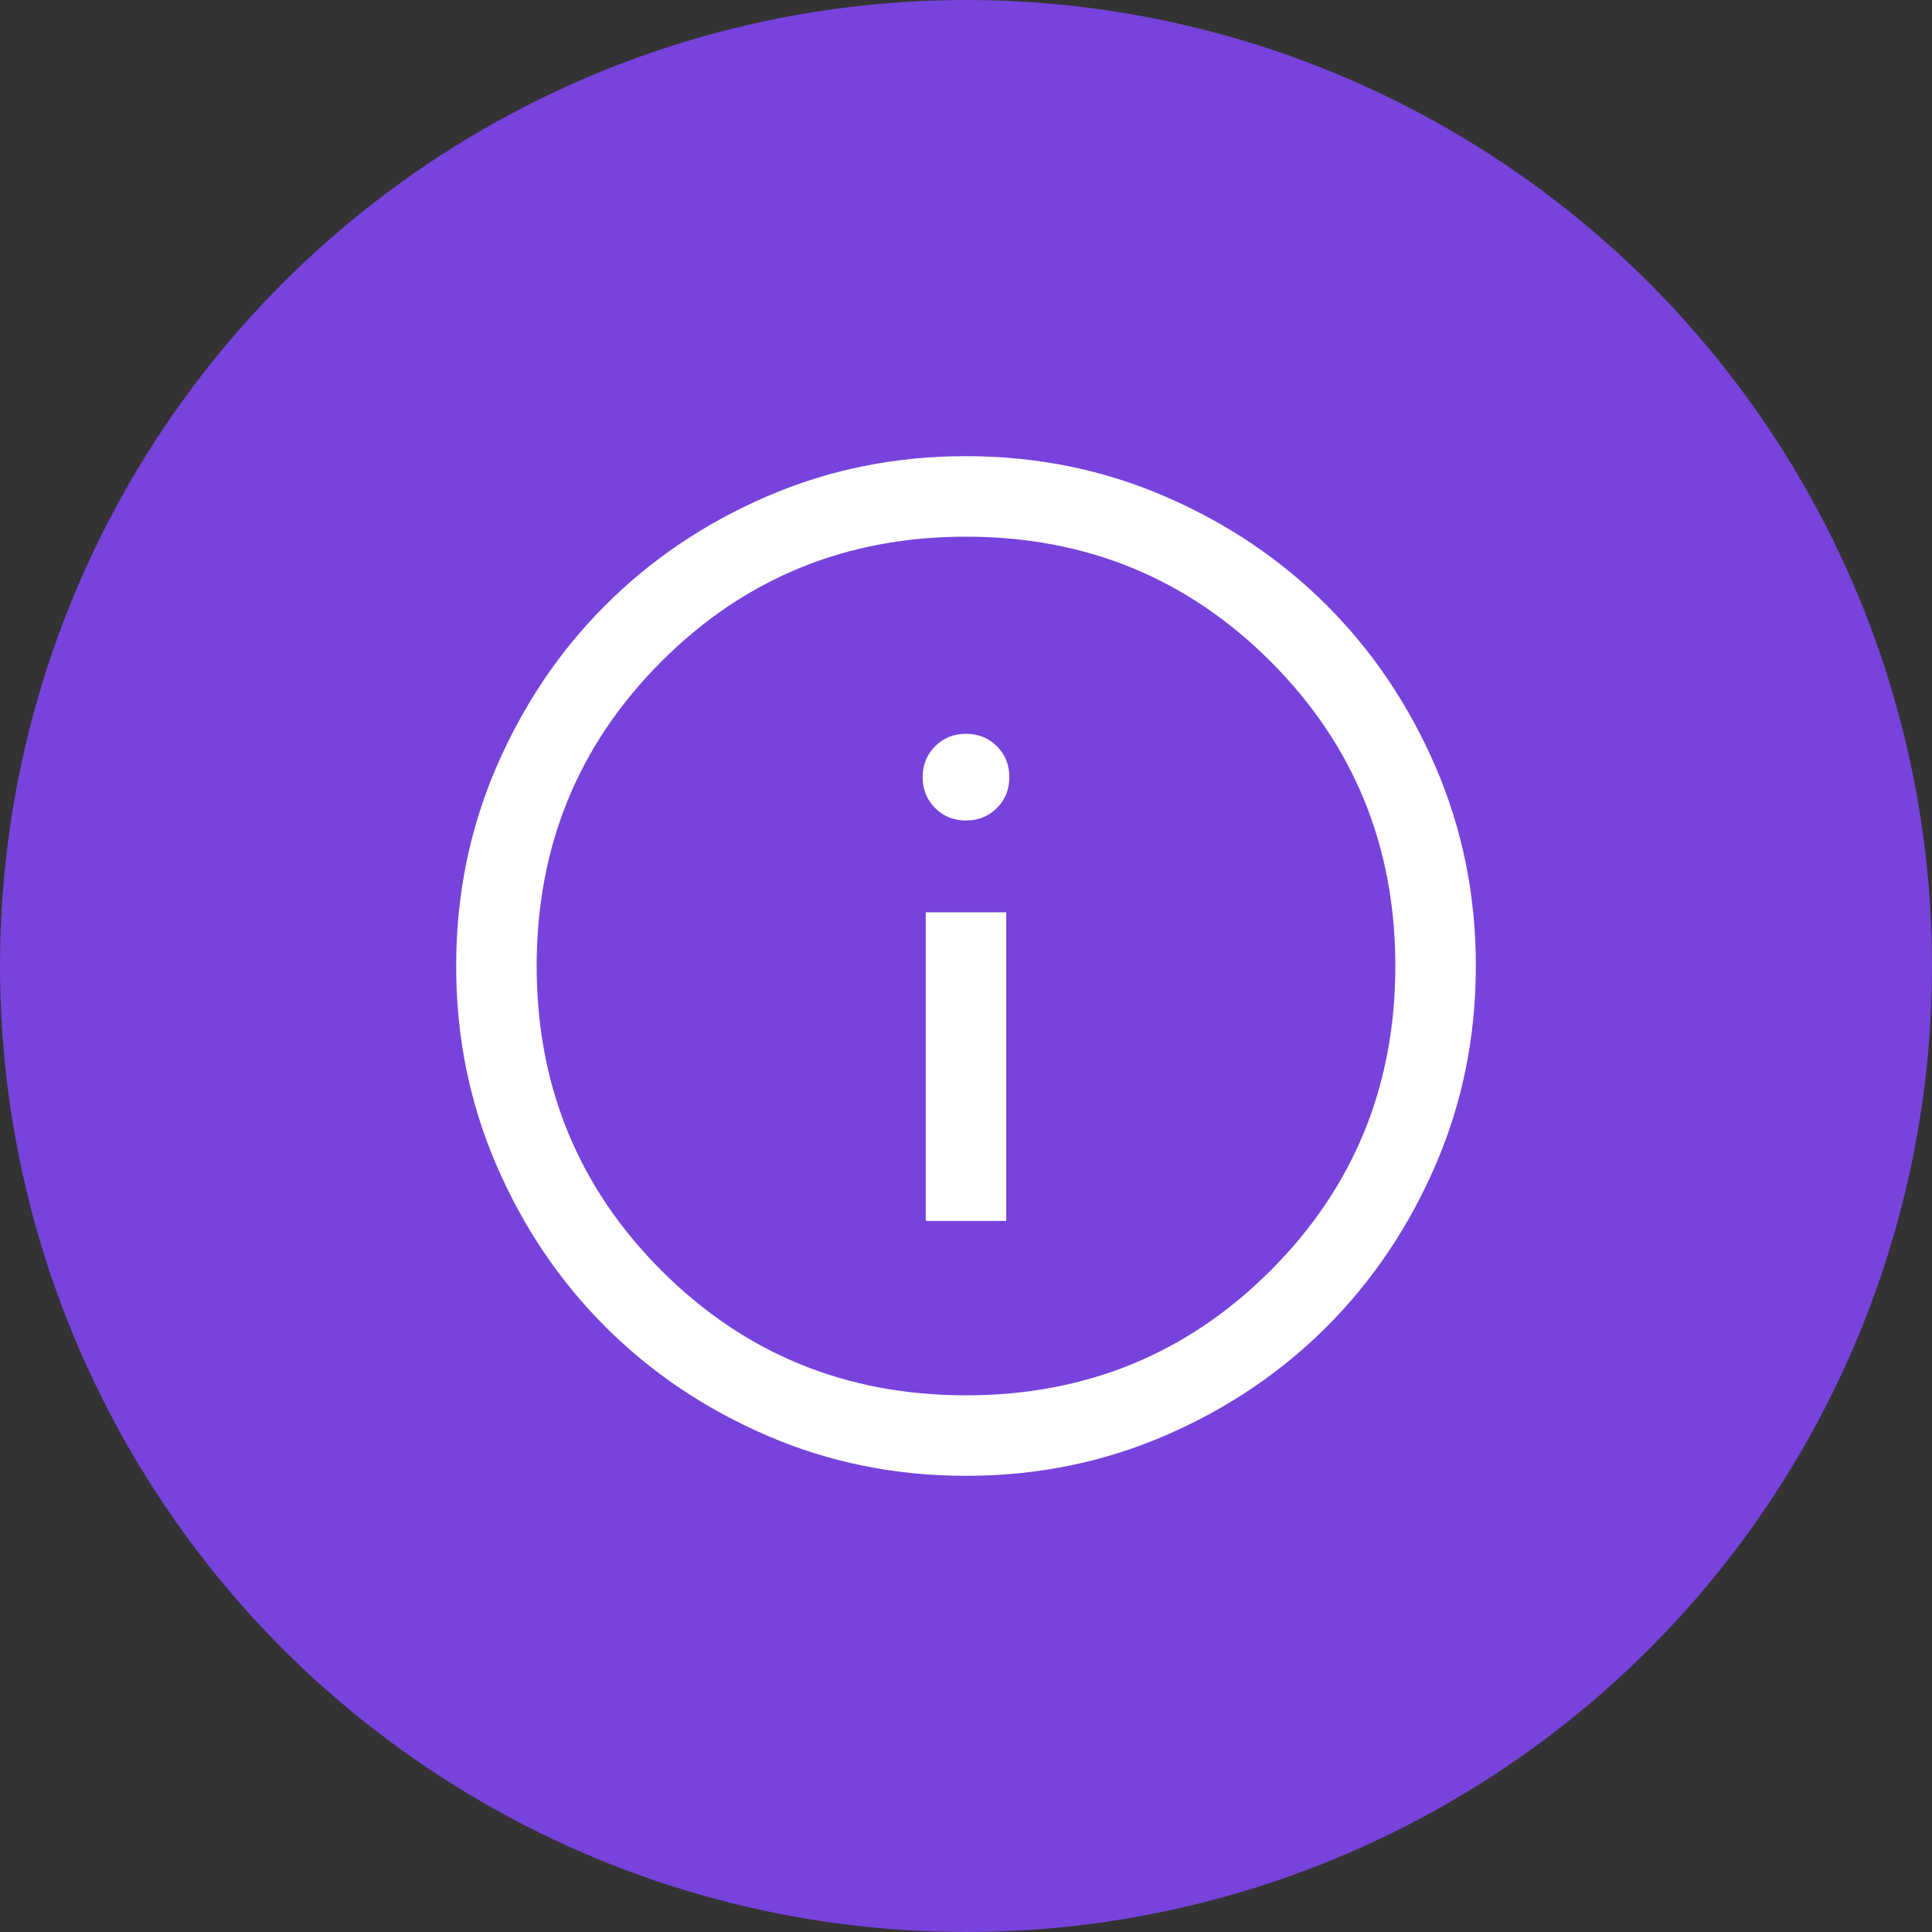 <svg xmlns="http://www.w3.org/2000/svg" width="36" height="36" viewBox="0 0 36 36" fill="none">
  <rect x="0" y="0" width="36" height="36" fill="#333333" stroke="none"/>
  <circle cx="18" cy="18" r="18" fill="#7743DC"/>
  <mask id="mask0_563_20984" style="mask-type:alpha" maskUnits="userSpaceOnUse" x="6" y="6" width="24" height="24">
    <rect x="6" y="6" width="24" height="24" fill="#D9D9D9"/>
  </mask>
  <g mask="url(#mask0_563_20984)">
    <path d="M17.25 22.75H18.75V17H17.25V22.75ZM18 15.289C18.229 15.289 18.421 15.211 18.576 15.056C18.73 14.902 18.808 14.71 18.808 14.481C18.808 14.252 18.73 14.06 18.576 13.905C18.421 13.751 18.229 13.673 18 13.673C17.771 13.673 17.579 13.751 17.424 13.905C17.27 14.06 17.192 14.252 17.192 14.481C17.192 14.71 17.27 14.902 17.424 15.056C17.579 15.211 17.771 15.289 18 15.289ZM18.002 27.5C16.688 27.5 15.453 27.251 14.297 26.752C13.14 26.253 12.135 25.576 11.28 24.722C10.424 23.867 9.747 22.862 9.248 21.706C8.749 20.55 8.5 19.316 8.5 18.002C8.5 16.688 8.749 15.453 9.248 14.297C9.747 13.14 10.423 12.135 11.278 11.28C12.133 10.424 13.138 9.747 14.294 9.248C15.45 8.749 16.684 8.5 17.998 8.5C19.312 8.5 20.547 8.749 21.703 9.248C22.86 9.747 23.865 10.423 24.721 11.278C25.576 12.133 26.253 13.138 26.752 14.294C27.25 15.45 27.5 16.684 27.5 17.998C27.5 19.312 27.251 20.547 26.752 21.703C26.253 22.86 25.576 23.865 24.722 24.721C23.867 25.576 22.862 26.253 21.706 26.752C20.55 27.25 19.316 27.5 18.002 27.5ZM18 26C20.233 26 22.125 25.225 23.675 23.675C25.225 22.125 26 20.233 26 18C26 15.767 25.225 13.875 23.675 12.325C22.125 10.775 20.233 10 18 10C15.767 10 13.875 10.775 12.325 12.325C10.775 13.875 10 15.767 10 18C10 20.233 10.775 22.125 12.325 23.675C13.875 25.225 15.767 26 18 26Z" fill="white"/>
  </g>
</svg>